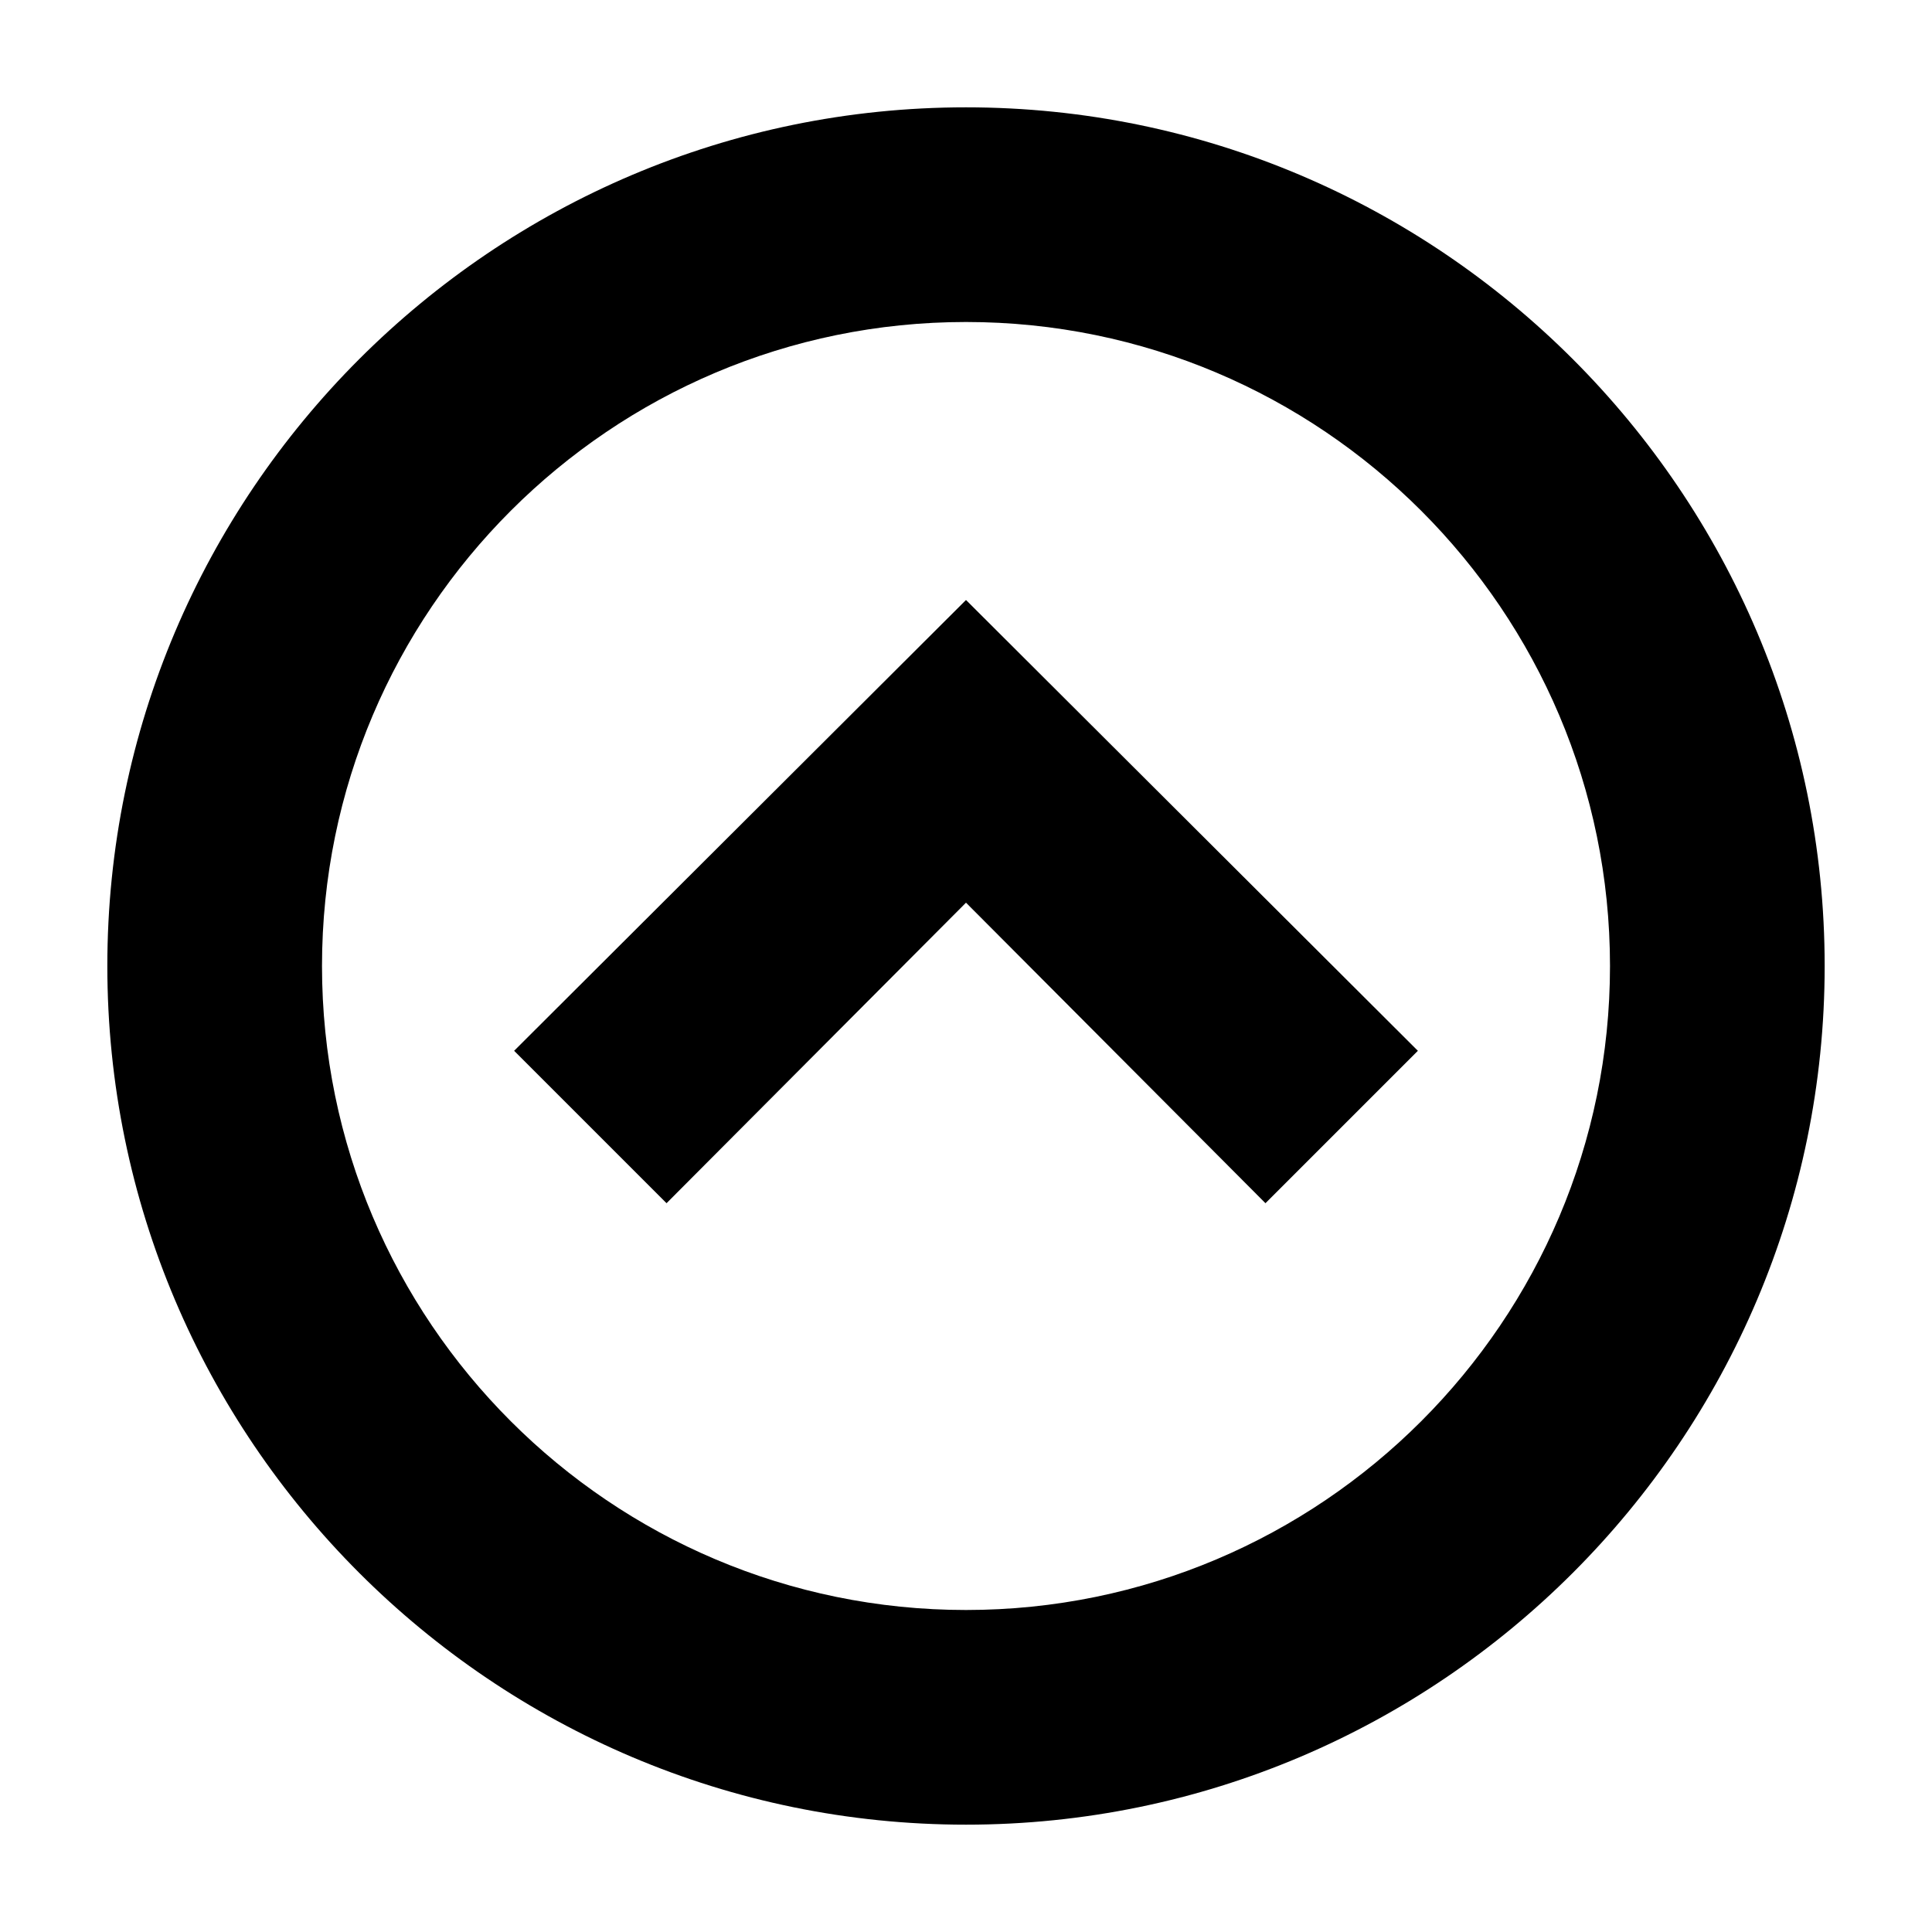 <?xml version="1.0" encoding="UTF-8"?>
<svg id="Layer_1" data-name="Layer 1" xmlns="http://www.w3.org/2000/svg" viewBox="0 0 18 18">
  <polygon points="11.79 11.21 9 8.41 6.21 11.21 4.79 9.79 9 5.59 13.21 9.79 11.79 11.21"/>
  <path d="M9,17c-4.41,0-8-3.59-8-8S4.59,1,9,1s8,3.59,8,8-3.59,8-8,8Zm0-14c-3.31,0-6,2.69-6,6s2.69,6,6,6,6-2.69,6-6-2.69-6-6-6Z"/>
</svg>
